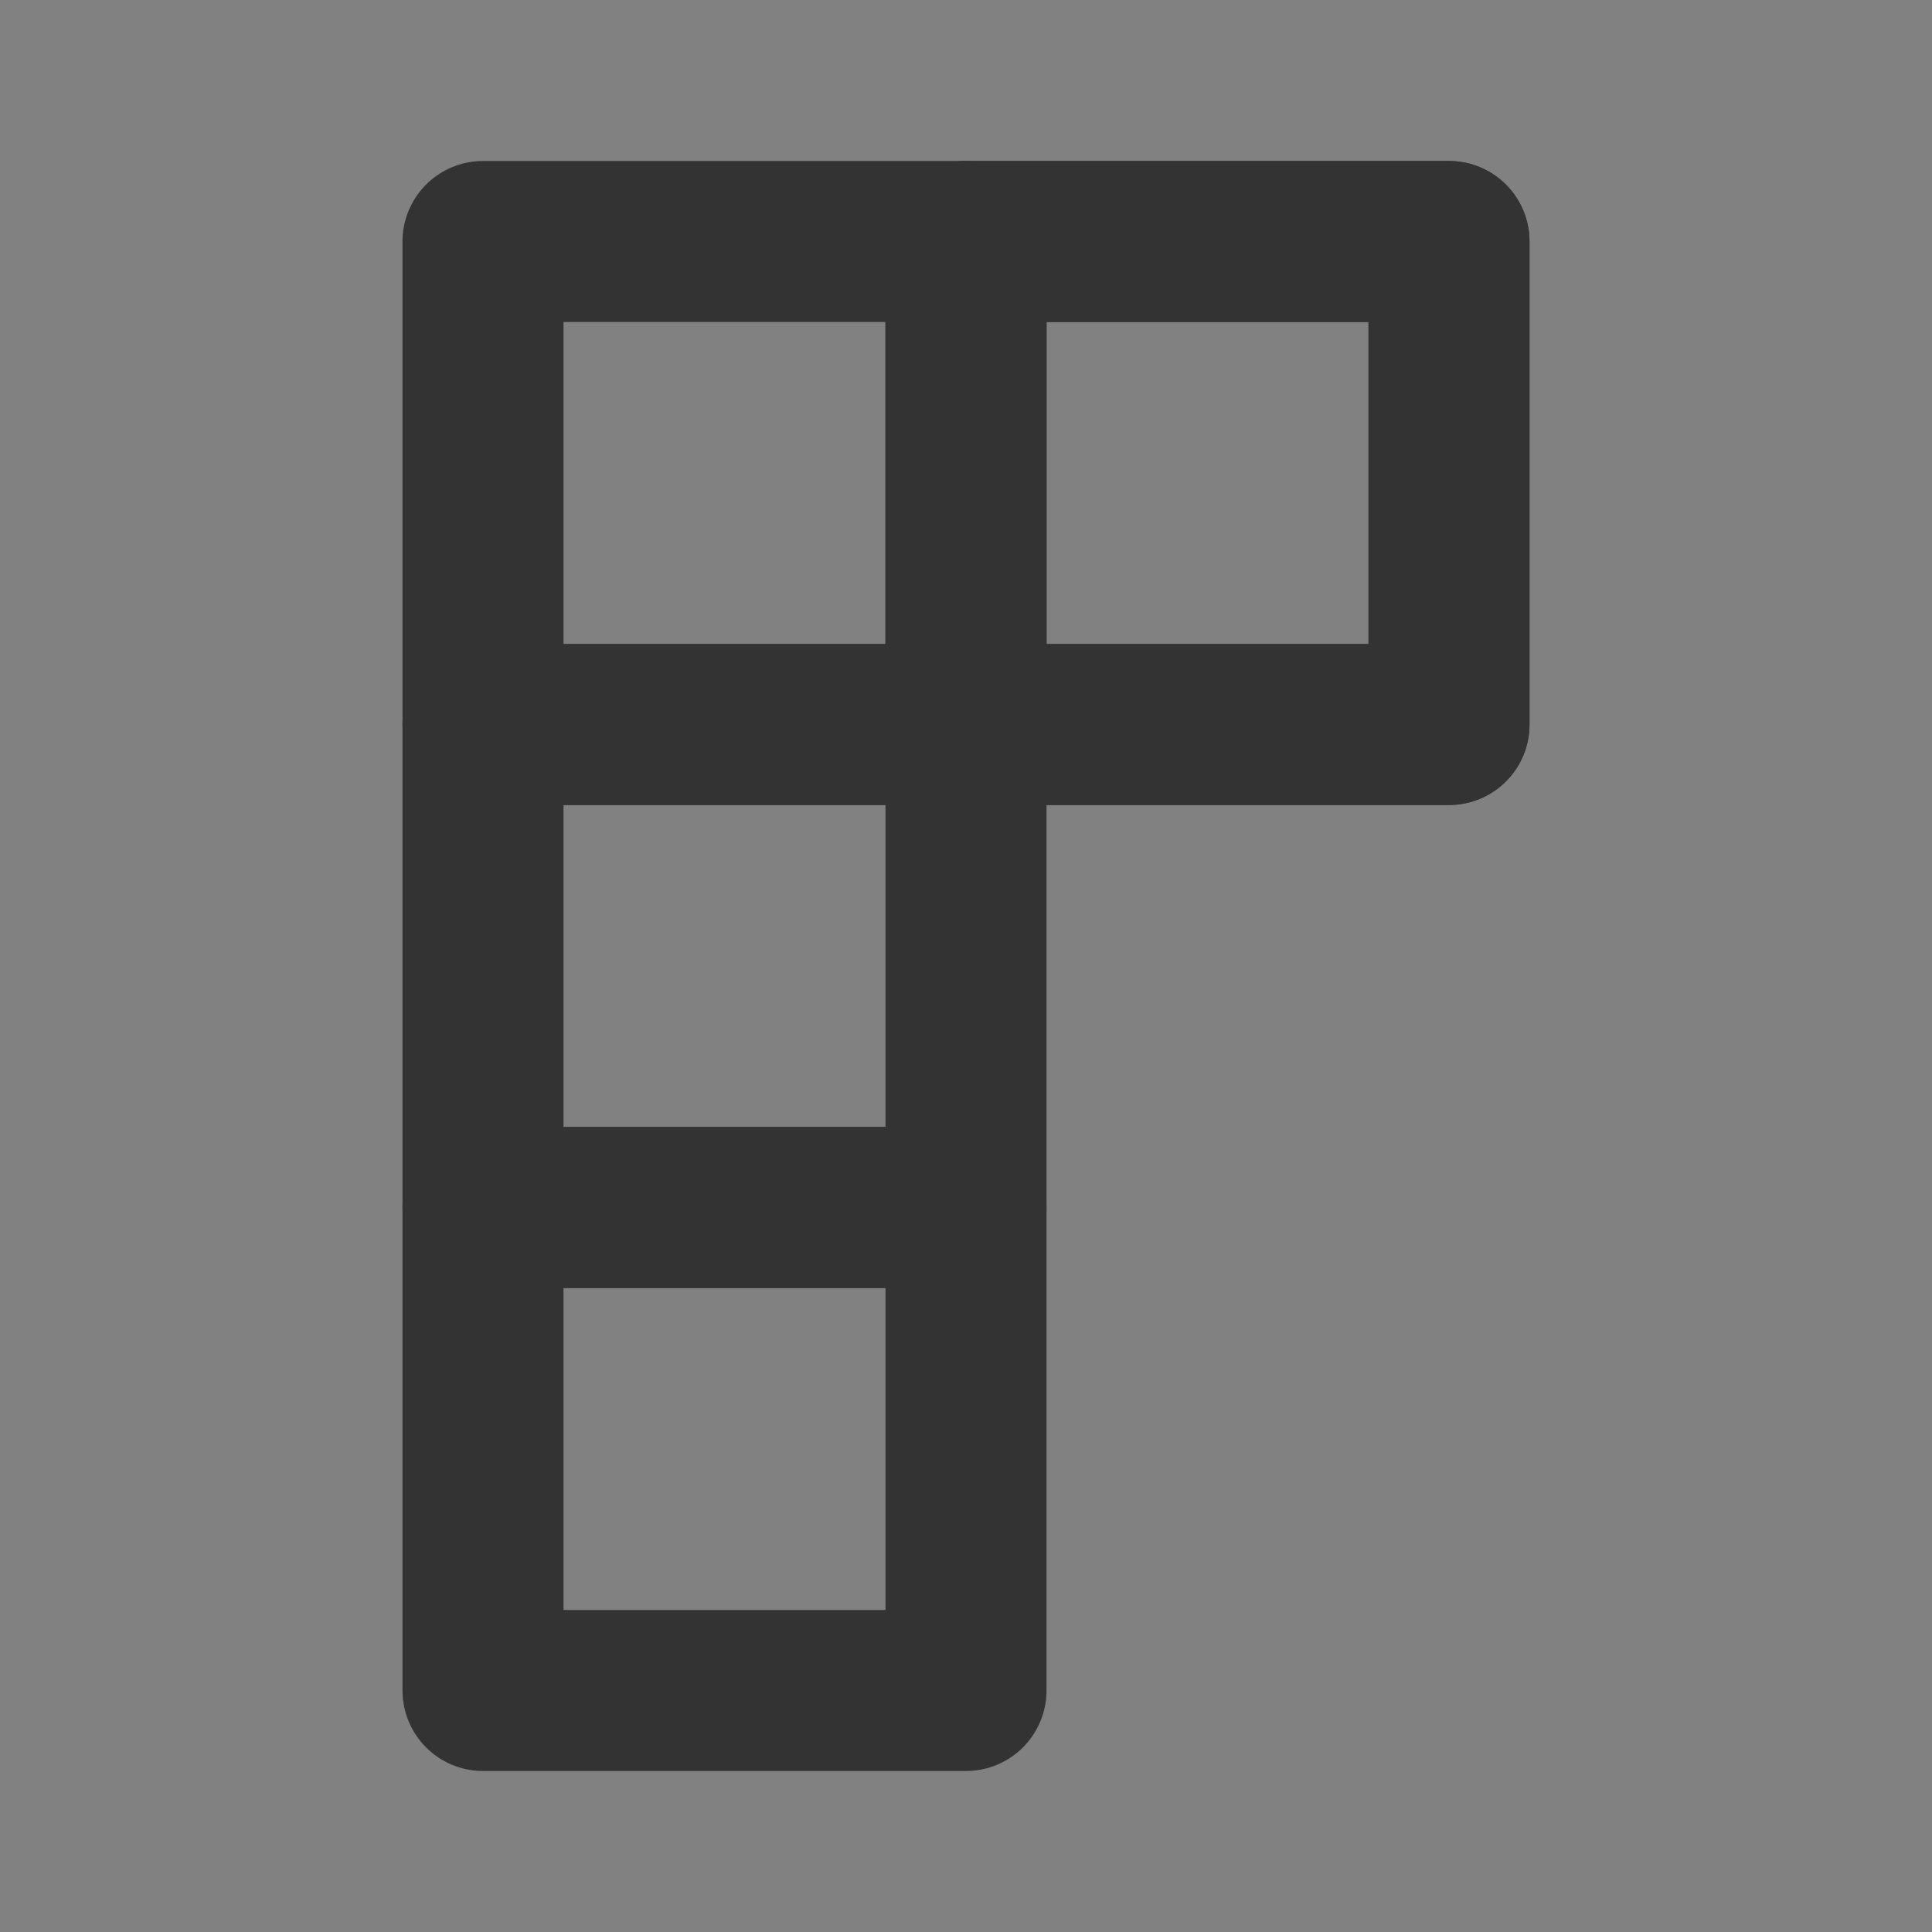 <svg width="24" height="24" viewBox="0 0 24 24" fill="none" xmlns="http://www.w3.org/2000/svg">
<rect x="0" y="0" width="24" height="24" fill="#808080" stroke="none"/>
<g clip-path="url(#clip0_201_41444)">
<path d="M24 0H0V24H24V0Z" fill="white" fill-opacity="0.01"/>
<path d="M12 3H18V9H12V3Z" stroke="#333333" stroke-width="2" stroke-linecap="round" stroke-linejoin="round"/>
<path d="M12 3H18V9H12V3Z" stroke="#333333" stroke-width="2" stroke-linecap="round" stroke-linejoin="round"/>
<path d="M6 3H12V9H6V3Z" stroke="#333333" stroke-width="2" stroke-linecap="round" stroke-linejoin="round"/>
<path d="M6 15H12V21H6V15Z" stroke="#333333" stroke-width="2" stroke-linecap="round" stroke-linejoin="round"/>
<path d="M6 9H12V15H6V9Z" stroke="#333333" stroke-width="2" stroke-linecap="round" stroke-linejoin="round"/>
</g>
<defs>
<clipPath id="clip0_201_41444">
<rect width="24" height="24" fill="white"/>
</clipPath>
</defs>
</svg>
